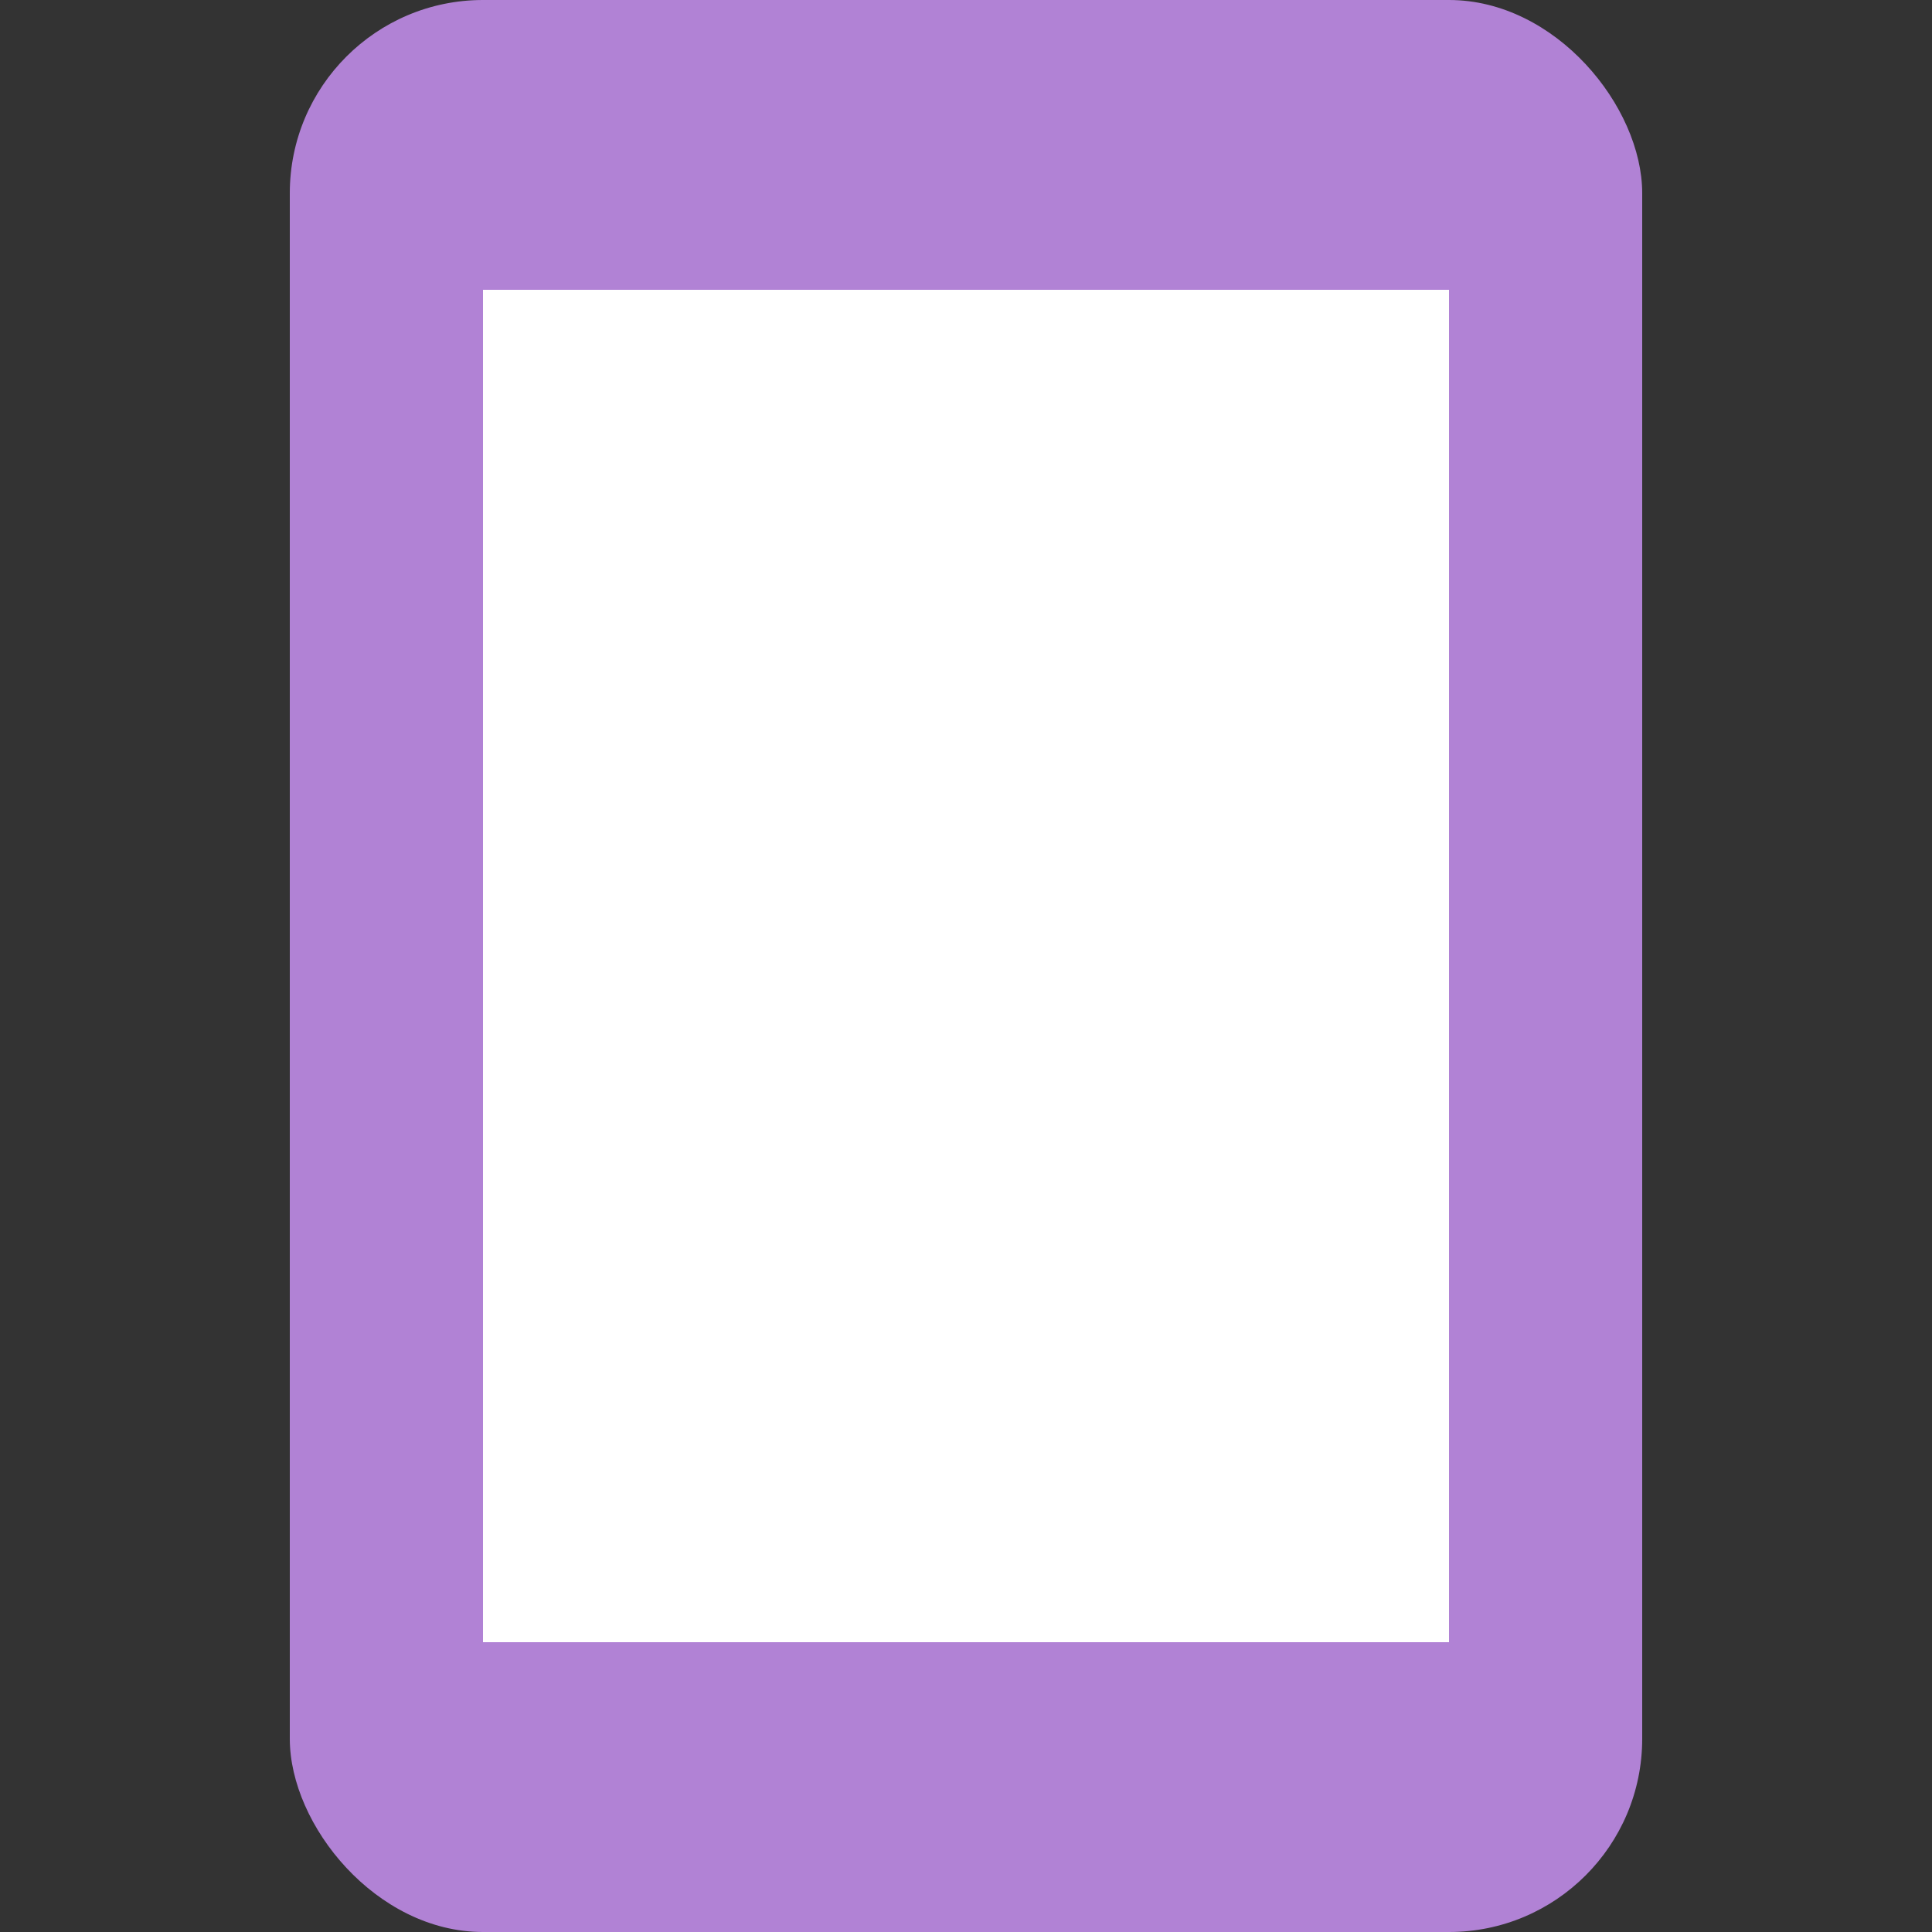 <svg width="20" height="20" viewBox="0 0 20 20" fill="none" xmlns="http://www.w3.org/2000/svg">
<rect x="0" y="0" width="20" height="20" fill="#333333" stroke="none"/>
<rect x="3" width="14" height="20" rx="2" fill="#B182D5"/>
<rect width="10" height="14" transform="translate(5 3)" fill="white"/>
</svg>

